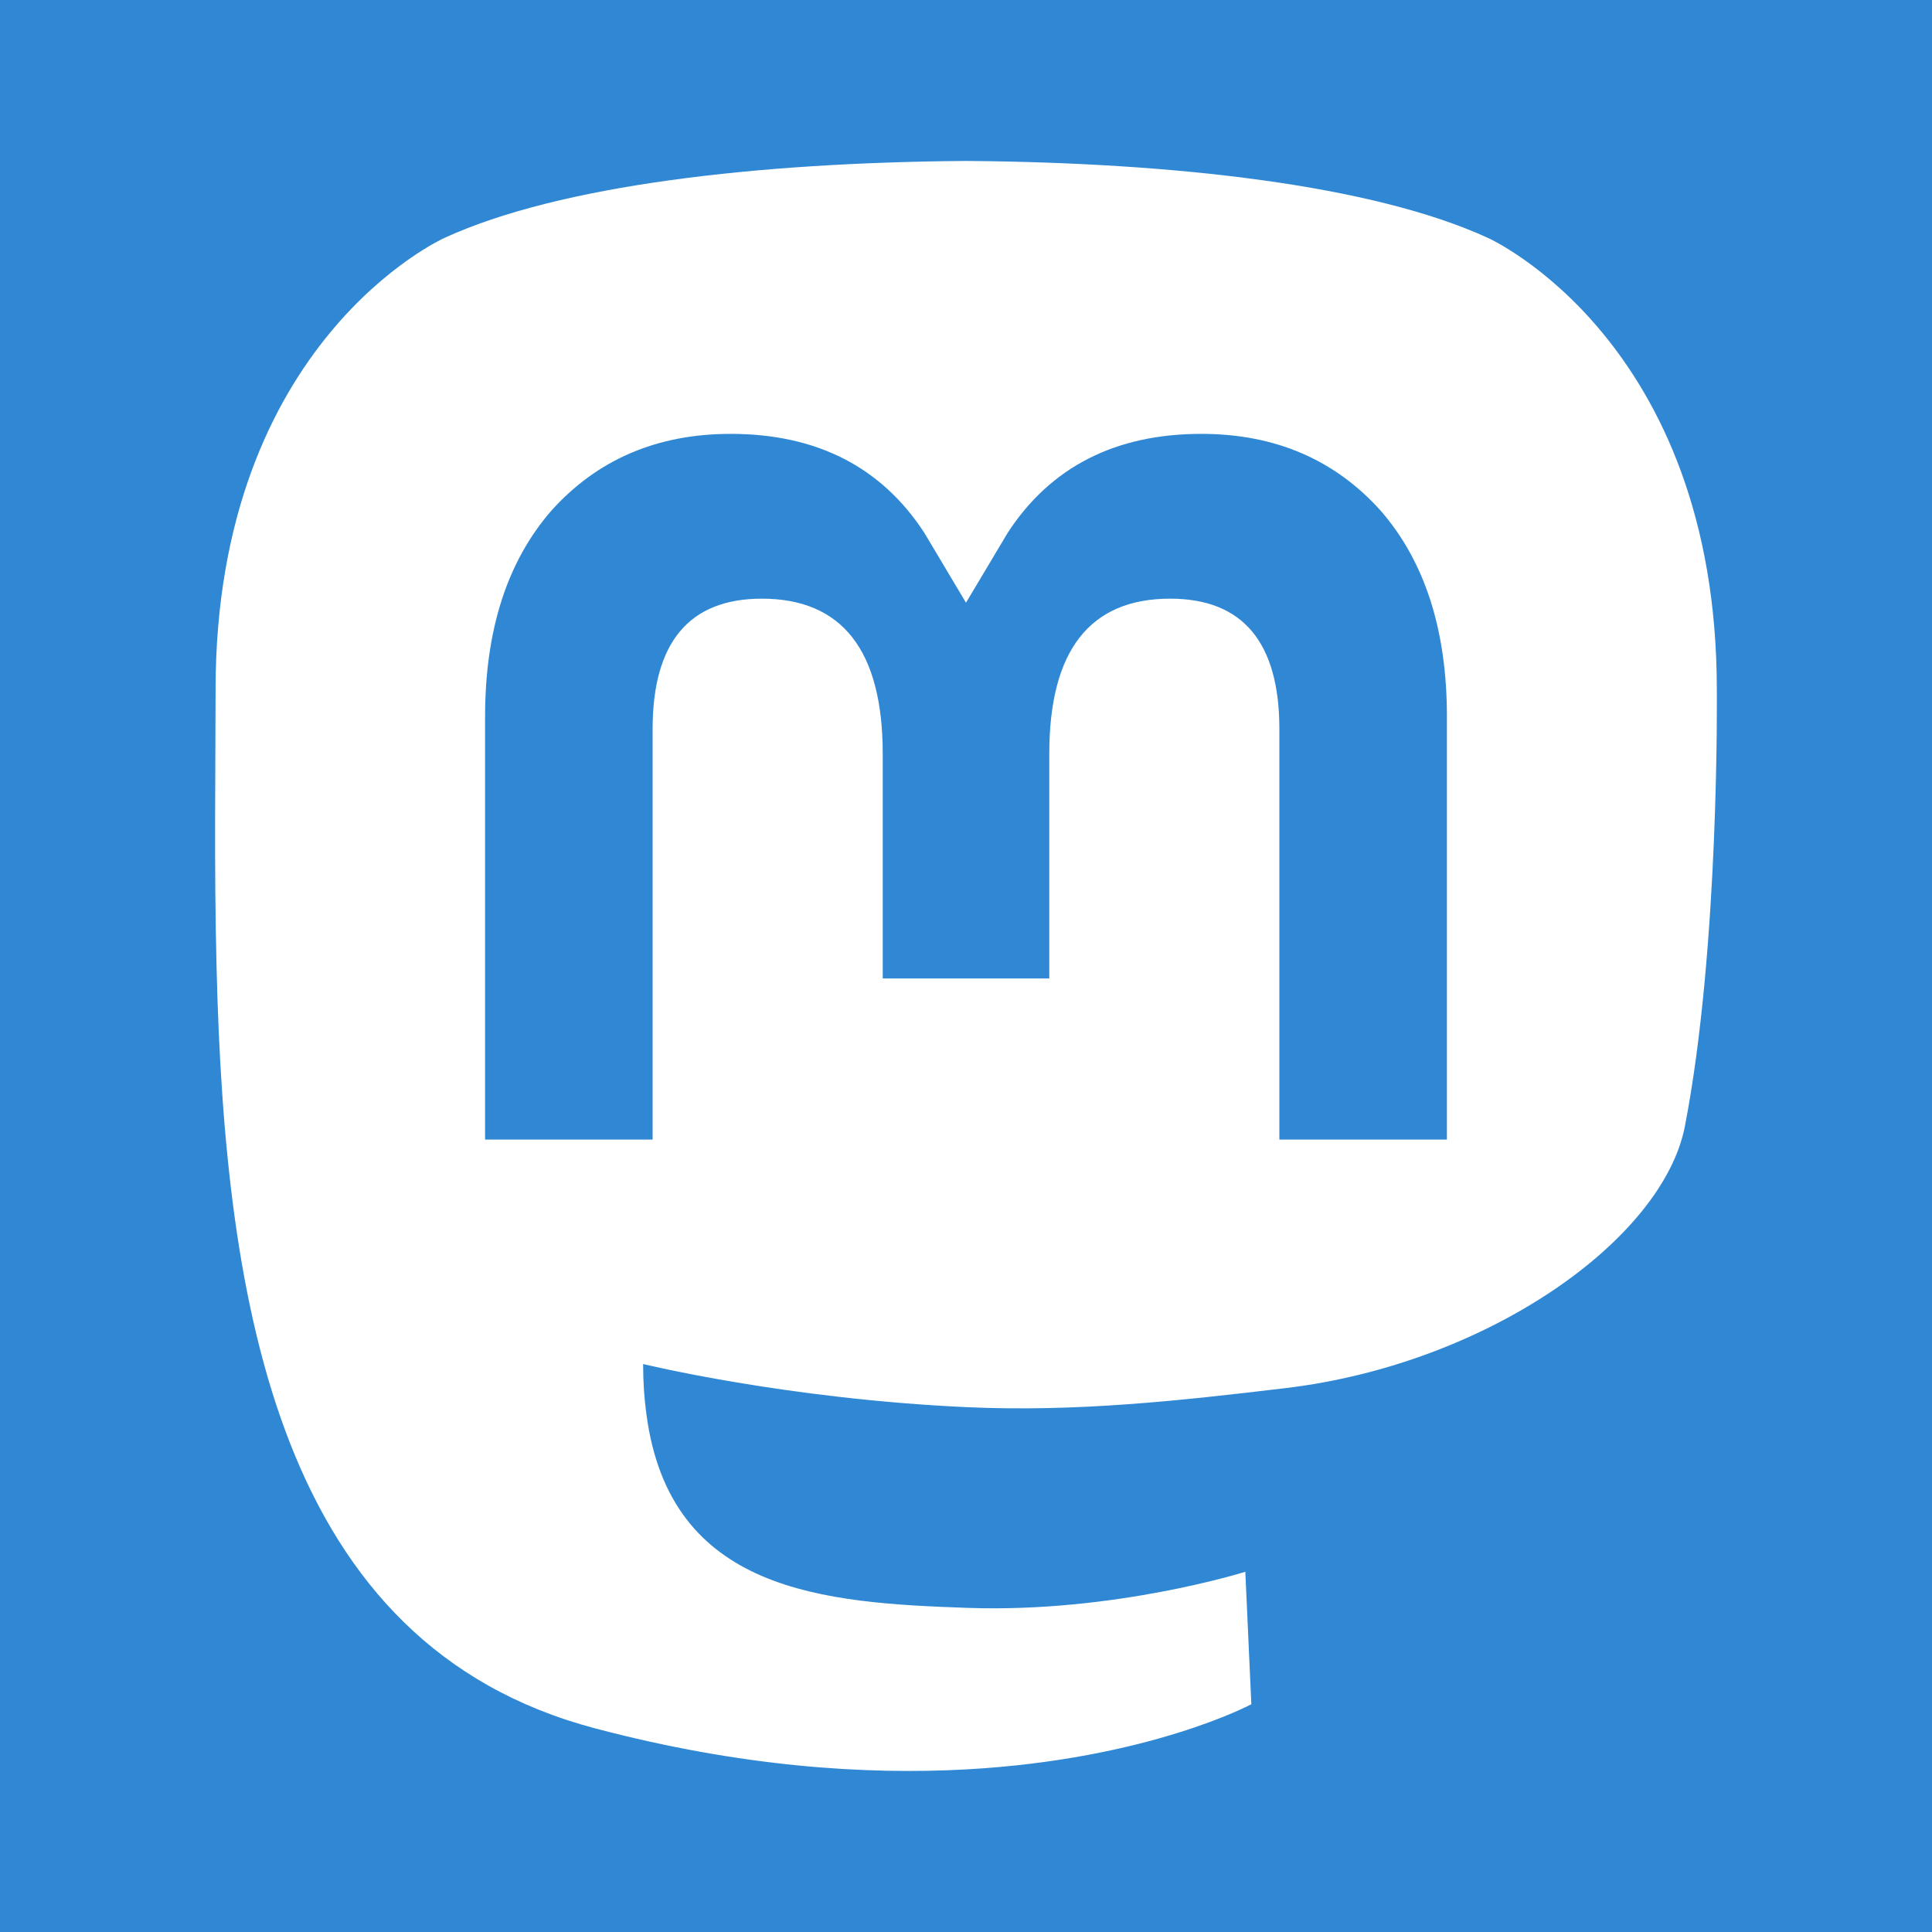 <?xml version="1.0" encoding="UTF-8" standalone="no"?>
<!-- Created with Inkscape (http://www.inkscape.org/) -->

<svg
   xmlns:dc="http://purl.org/dc/elements/1.1/"
   xmlns:cc="http://creativecommons.org/ns#"
   xmlns:rdf="http://www.w3.org/1999/02/22-rdf-syntax-ns#"
   xmlns:svg="http://www.w3.org/2000/svg"
   xmlns="http://www.w3.org/2000/svg"
   xmlns:sodipodi="http://sodipodi.sourceforge.net/DTD/sodipodi-0.dtd"
   xmlns:inkscape="http://www.inkscape.org/namespaces/inkscape"
   width="158.75mm"
   height="158.75mm"
   viewBox="0 0 158.75 158.75"
   version="1.1"
   id="svg8"
   inkscape:version="0.92.4 5da689c313, 2019-01-14"
   sodipodi:docname="Mastodon-Square-Blue-Background.svg">
  <defs
     id="defs2" />
  <sodipodi:namedview
     id="base"
     pagecolor="#ffffff"
     bordercolor="#666666"
     borderopacity="1.0"
     inkscape:pageopacity="0.0"
     inkscape:pageshadow="2"
     inkscape:zoom="0.35"
     inkscape:cx="-199.93667"
     inkscape:cy="281.43434"
     inkscape:document-units="mm"
     inkscape:current-layer="layer2"
     showgrid="false"
     fit-margin-top="0"
     fit-margin-left="0"
     fit-margin-right="0"
     fit-margin-bottom="0"
     inkscape:window-width="1920"
     inkscape:window-height="1019"
     inkscape:window-x="0"
     inkscape:window-y="33"
     inkscape:window-maximized="1" />
  <g
     inkscape:label="Background"
     inkscape:groupmode="layer"
     id="layer1"
     transform="translate(-25.625,-69.125)">
    <rect
       style="fill:#3088d4;fill-opacity:1;stroke:none;stroke-width:0.23"
       id="rect815"
       width="158.75"
       height="158.75"
       x="25.625"
       y="69.125" />
  </g>
  <g
     inkscape:groupmode="layer"
     id="layer2"
     inkscape:label="Logo">
    <g
       id="g834"
       transform="matrix(1.25,0,0,1.25,176.801,0.653)">
      <path
         id="path2"
         d="m -30.683,73.507 c -1.451,7.466 -12.997,15.636 -26.258,17.219 -6.915,0.825 -13.723,1.583 -20.983,1.25 -11.873,-0.544 -21.241,-2.834 -21.241,-2.834 0,1.156 0.071,2.256 0.214,3.285 1.544,11.717 11.618,12.419 21.162,12.746 9.632,0.33 18.209,-2.375 18.209,-2.375 l 0.396,8.708 c 0,0 -6.737,3.618 -18.74,4.283 -6.618,0.364 -14.836,-0.167 -24.407,-2.7 -20.759,-5.494 -24.329,-27.622 -24.875,-50.074 -0.167,-6.666 -0.064,-12.952 -0.064,-18.209 0,-22.958 15.042,-29.688 15.042,-29.688 7.585,-3.483 20.6,-4.948 34.13,-5.059 h 0.332 c 13.53,0.111 26.554,1.575 34.138,5.059 0,0 15.042,6.729 15.042,29.688 0,0 0.189,16.939 -2.098,28.699"
         style="fill:#ffffff;fill-opacity:1;stroke-width:0.456"
         inkscape:connector-curvature="0" />
      <path
         id="path4"
         d="M -46.328,46.588 V 74.387 H -57.341 V 47.406 c 0,-5.688 -2.393,-8.575 -7.18,-8.575 -5.293,0 -7.945,3.425 -7.945,10.196 V 63.796 H -83.415 V 49.027 c 0,-6.772 -2.653,-10.196 -7.946,-10.196 -4.787,0 -7.18,2.887 -7.18,8.575 V 74.387 H -109.554 V 46.588 c 0,-5.681 1.447,-10.196 4.352,-13.537 2.996,-3.34 6.921,-5.053 11.792,-5.053 5.636,0 9.904,2.166 12.726,6.499 l 2.743,4.599 2.744,-4.599 c 2.821,-4.333 7.089,-6.499 12.726,-6.499 4.871,0 8.795,1.712 11.792,5.053 2.905,3.34 4.352,7.855 4.352,13.537"
         style="fill:#3088d4;fill-opacity:1;stroke-width:0.456"
         inkscape:connector-curvature="0" />
    </g>
  </g>
</svg>
